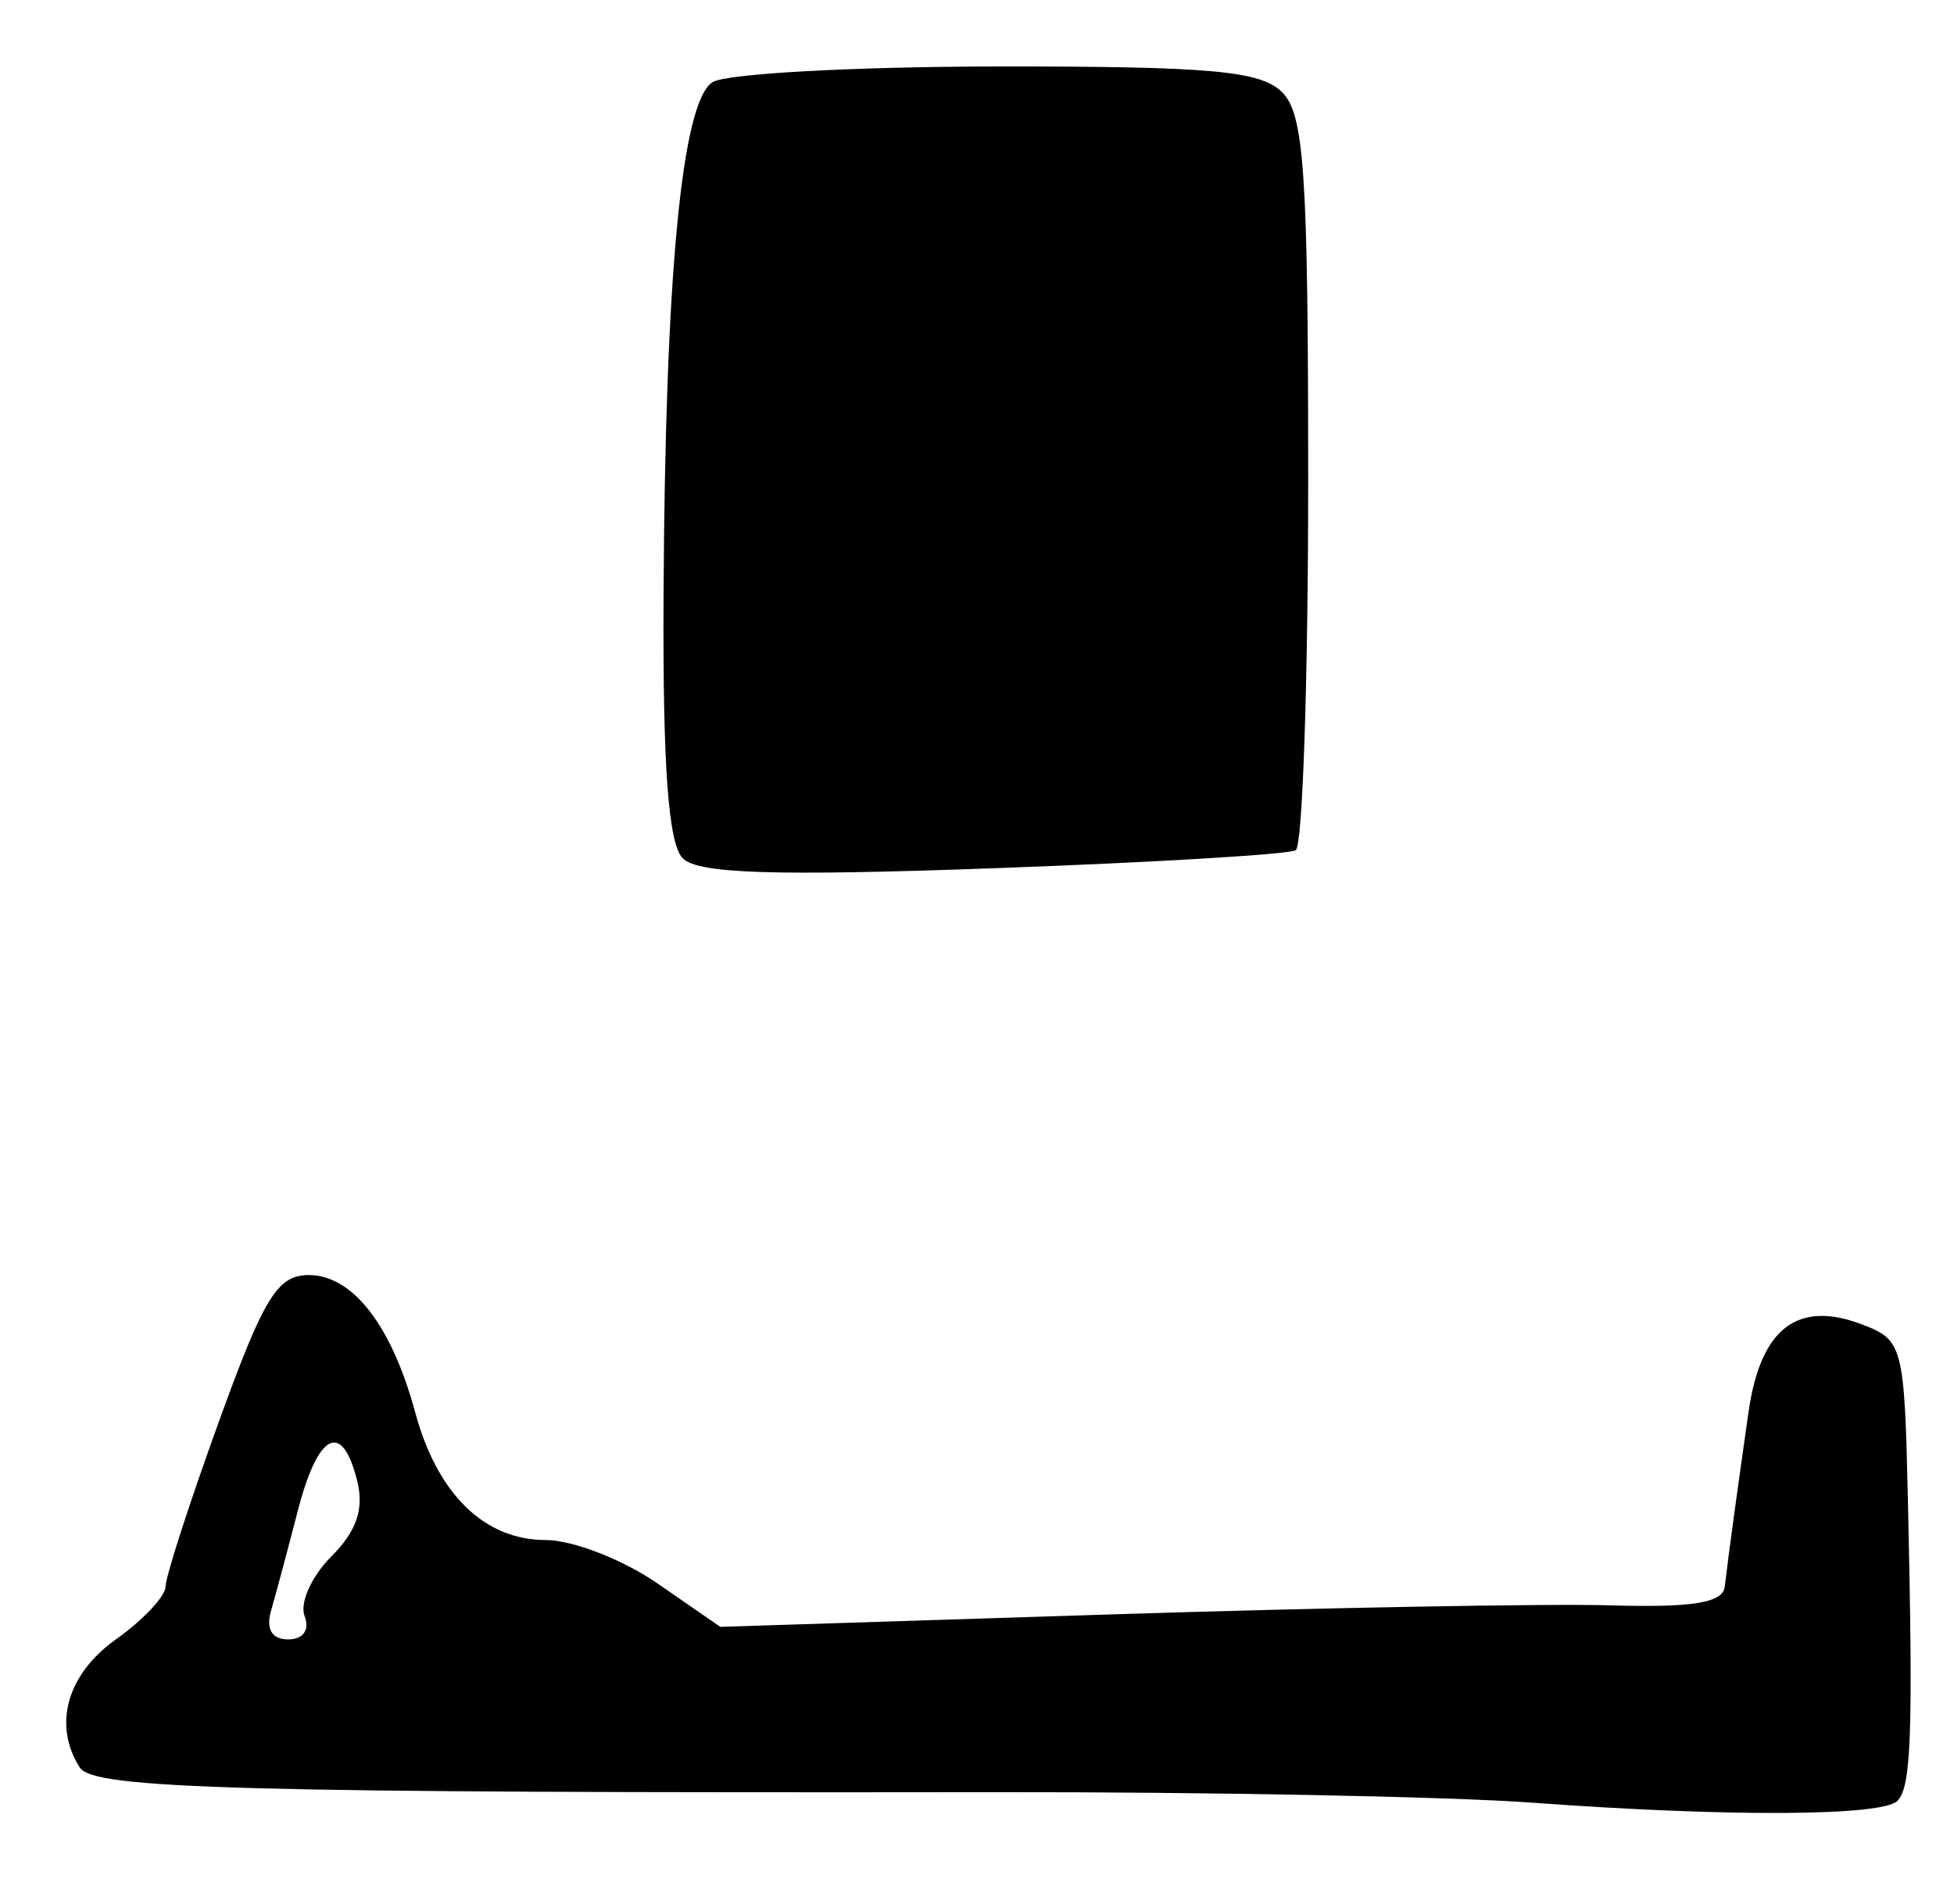 <?xml version="1.0" encoding="UTF-8" standalone="no"?>
<!-- Created with Inkscape (http://www.inkscape.org/) -->

<svg
   version="1.1"
   id="svg2"
   width="157.333"
   height="153.333"
   viewBox="0 0 157.333 153.333"
   xmlns="http://www.w3.org/2000/svg"
   xmlns:svg="http://www.w3.org/2000/svg">
  <defs
     id="defs6" />
  <g
     id="g8">
    <path
       style="fill:#000000;stroke-width:1.333"
       d="m 123.333,145.144 c -6.6,-0.485 -26.1,-0.865 -43.333,-0.844 C 19.336,144.374 7.526,144.055 6.419,142.311 4.241,138.882 5.393,134.806 9.333,132 c 2.2,-1.567 4,-3.485 4,-4.263 0,-0.778 1.926,-6.737 4.28,-13.243 3.645,-10.072 4.722,-11.828 7.258,-11.828 3.527,0 6.672,4.064 8.565,11.07 C 35.209,120.295 39.002,124 43.941,124 c 2.167,0 6.217,1.573 9,3.495 l 5.059,3.495 31.333,-0.998 c 17.233,-0.549 35.383,-0.88 40.333,-0.734 6.614,0.194 9.055,-0.203 9.208,-1.497 0.32,-2.7 1.02,-7.844 1.924,-14.123 0.962,-6.681 3.941,-8.97 9.114,-7.004 3.319,1.262 3.429,1.686 3.714,14.334 0.42,18.686 0.27,22.914 -0.852,24.037 -1.239,1.239 -13.678,1.298 -29.441,0.139 z M 24.522,130.103 c -0.4,-1.043 0.57,-3.195 2.157,-4.782 2.041,-2.041 2.649,-3.827 2.078,-6.103 -1.22,-4.862 -3.151,-3.874 -4.785,2.449 -0.805,3.117 -1.769,6.717 -2.141,8 -0.436,1.503 0.051,2.333 1.371,2.333 1.223,0 1.755,-0.764 1.32,-1.897 z M 54.975,69.108 C 53.816,67.949 53.361,61.762 53.428,48.067 53.555,22.175 54.887,8.186 57.375,6.613 58.452,5.932 68.74,5.365 80.238,5.354 c 17.246,-0.017 21.272,0.346 23,2.075 1.777,1.777 2.095,6.524 2.095,31.255 0,16.038 -0.45,29.435 -1,29.772 -0.55,0.337 -11.511,0.991 -24.358,1.454 -17.659,0.636 -23.759,0.44 -25,-0.801 z"
       id="path1222" />
  </g>
</svg>

